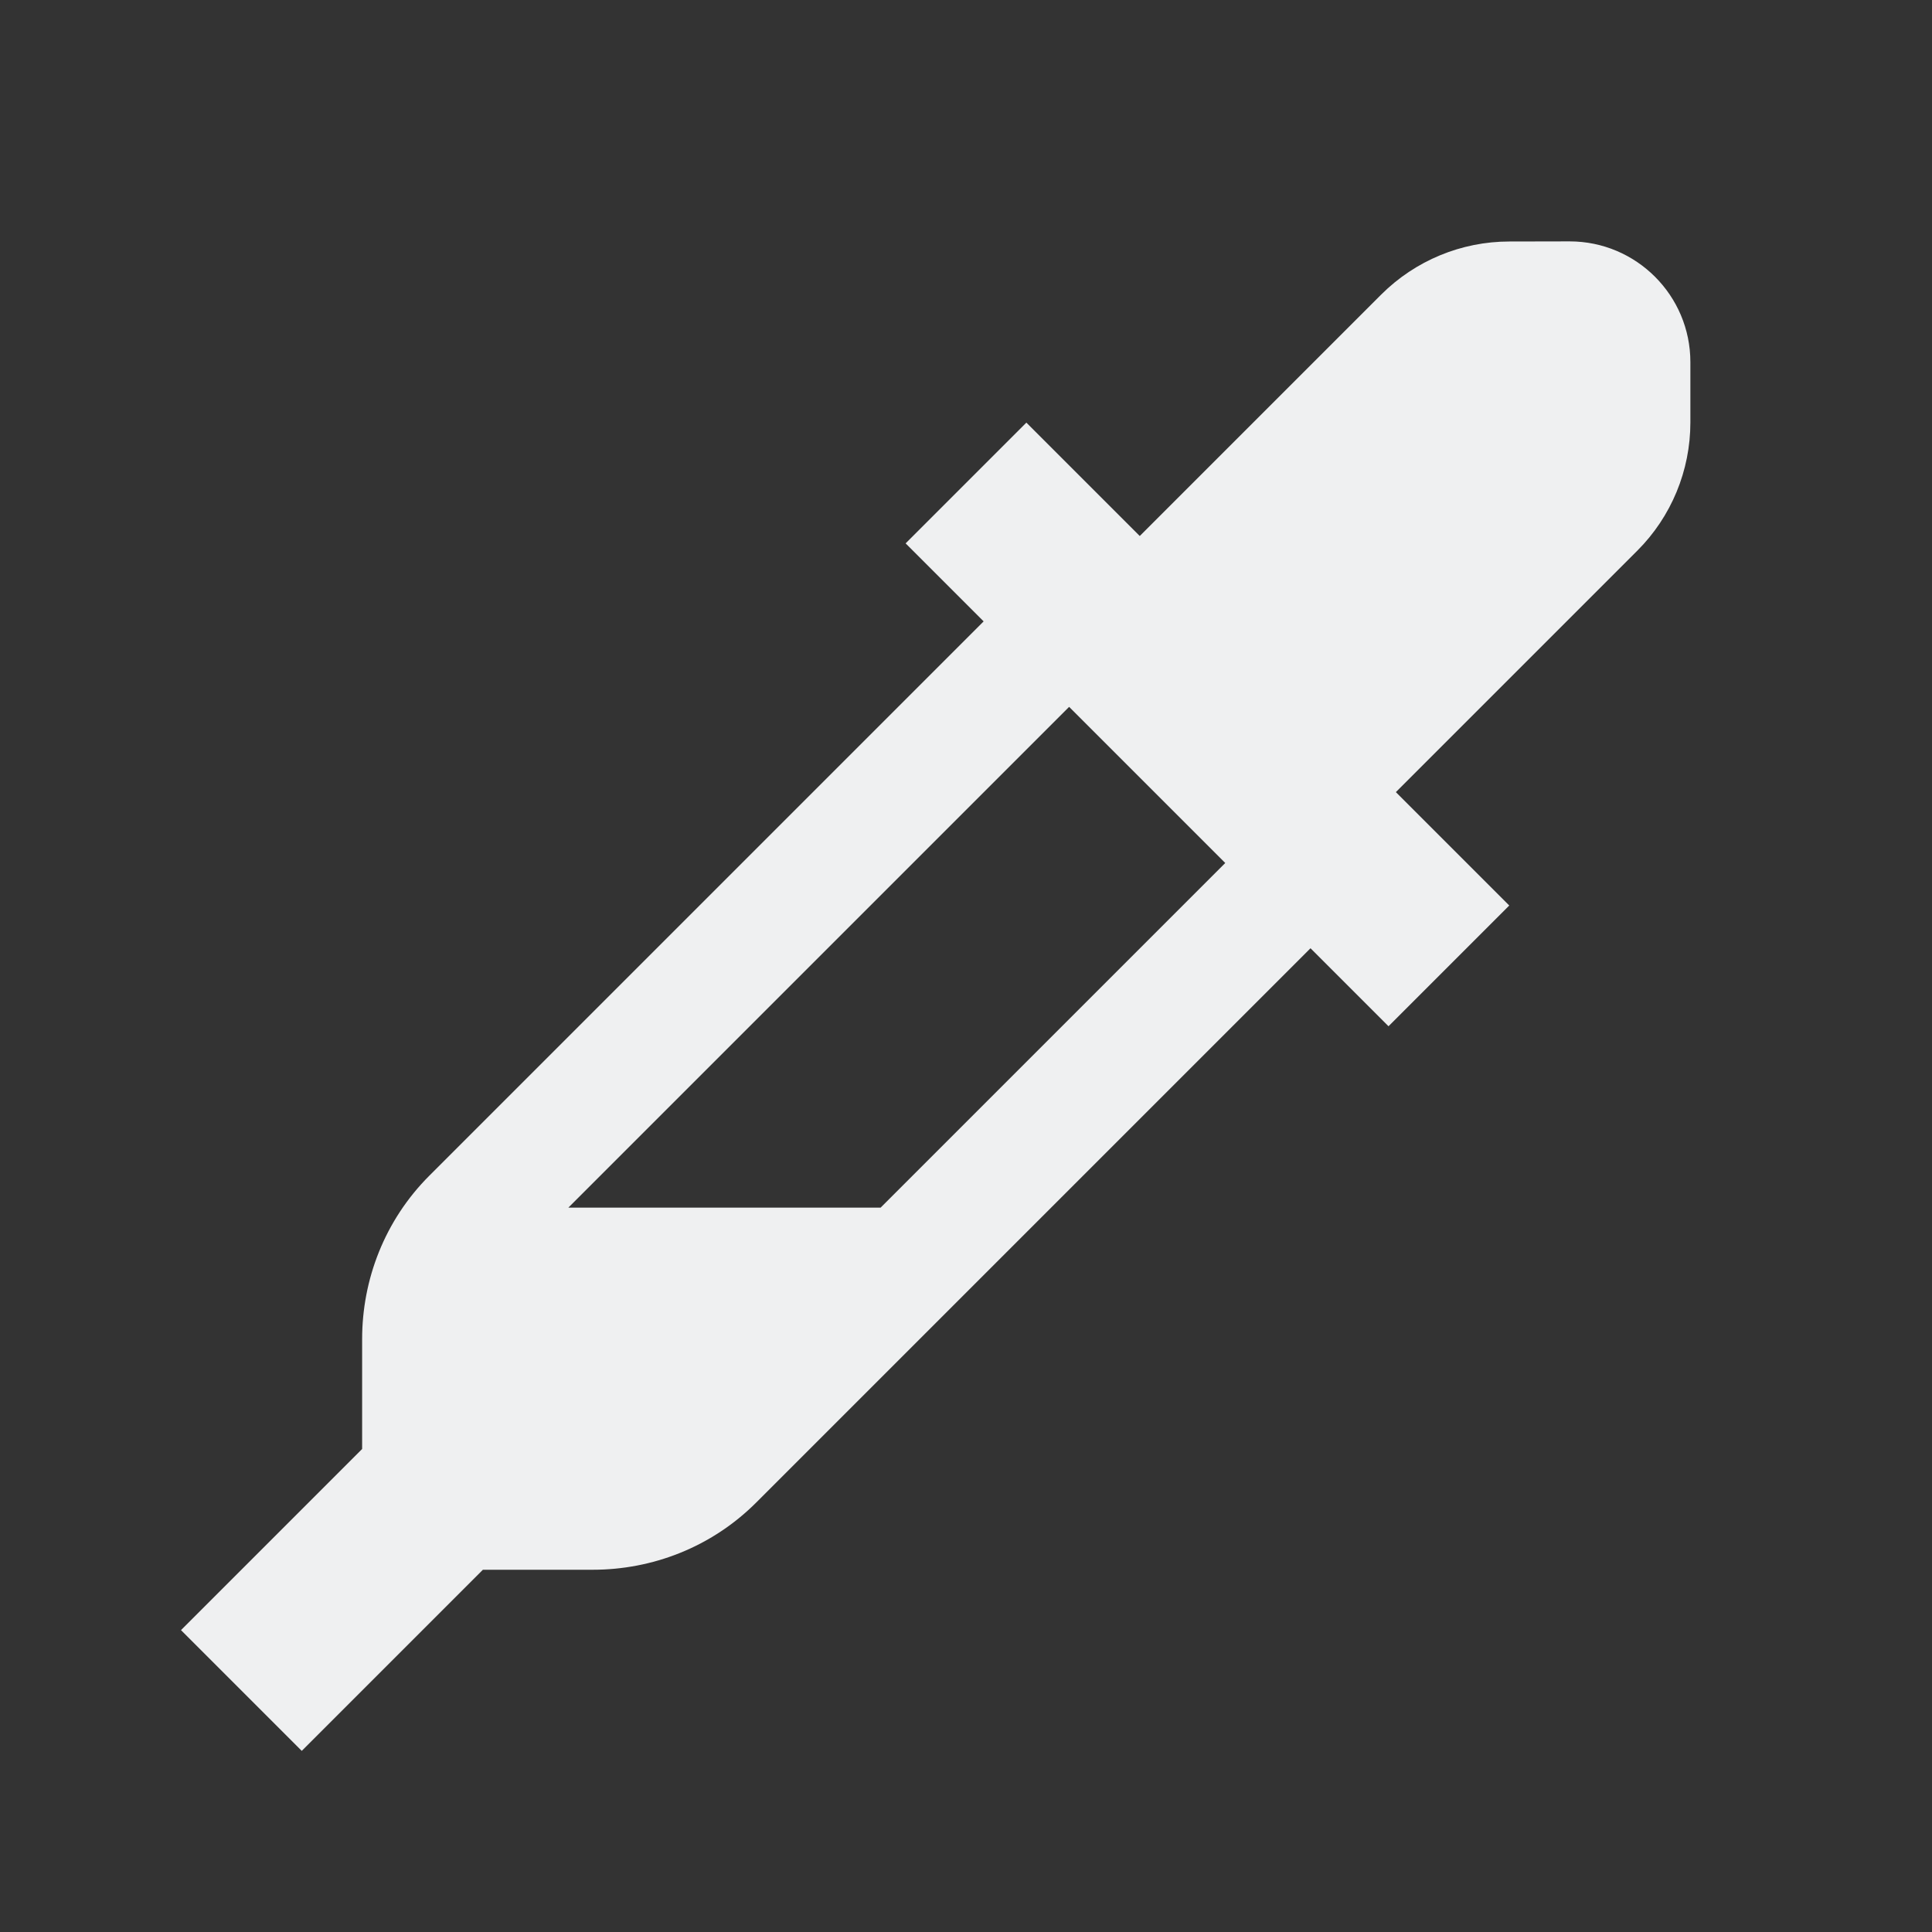 <svg viewBox="0 0 16 16" xmlns="http://www.w3.org/2000/svg">
    <rect x="0" y="0" width="16" height="16" fill="#333333" stroke="none"/>
    <style type="text/css" id="current-color-scheme">
        .ColorScheme-Text {
            color:#eff0f1;
        }
    </style>
    <path d="m12.5 2c-.398 0-.779.158-1.061.439l-2 2-.939-.939-1 1 .646.646-4.59 4.59c-.372.372-.557.863-.557 1.354v.91l-1.5 1.5 1 1 1.5-1.5h.91c.491 0 .982-.185 1.354-.557l4.59-4.59.646.646 1-1-.939-.939 2-2c.281-.281.439-.663.439-1.061v-.5c0-.552-.448-1-1-1zm-3.646 3.854 1.293 1.293-2.854 2.854h-2.586z" class="ColorScheme-Text" fill="currentColor"/>
</svg>
